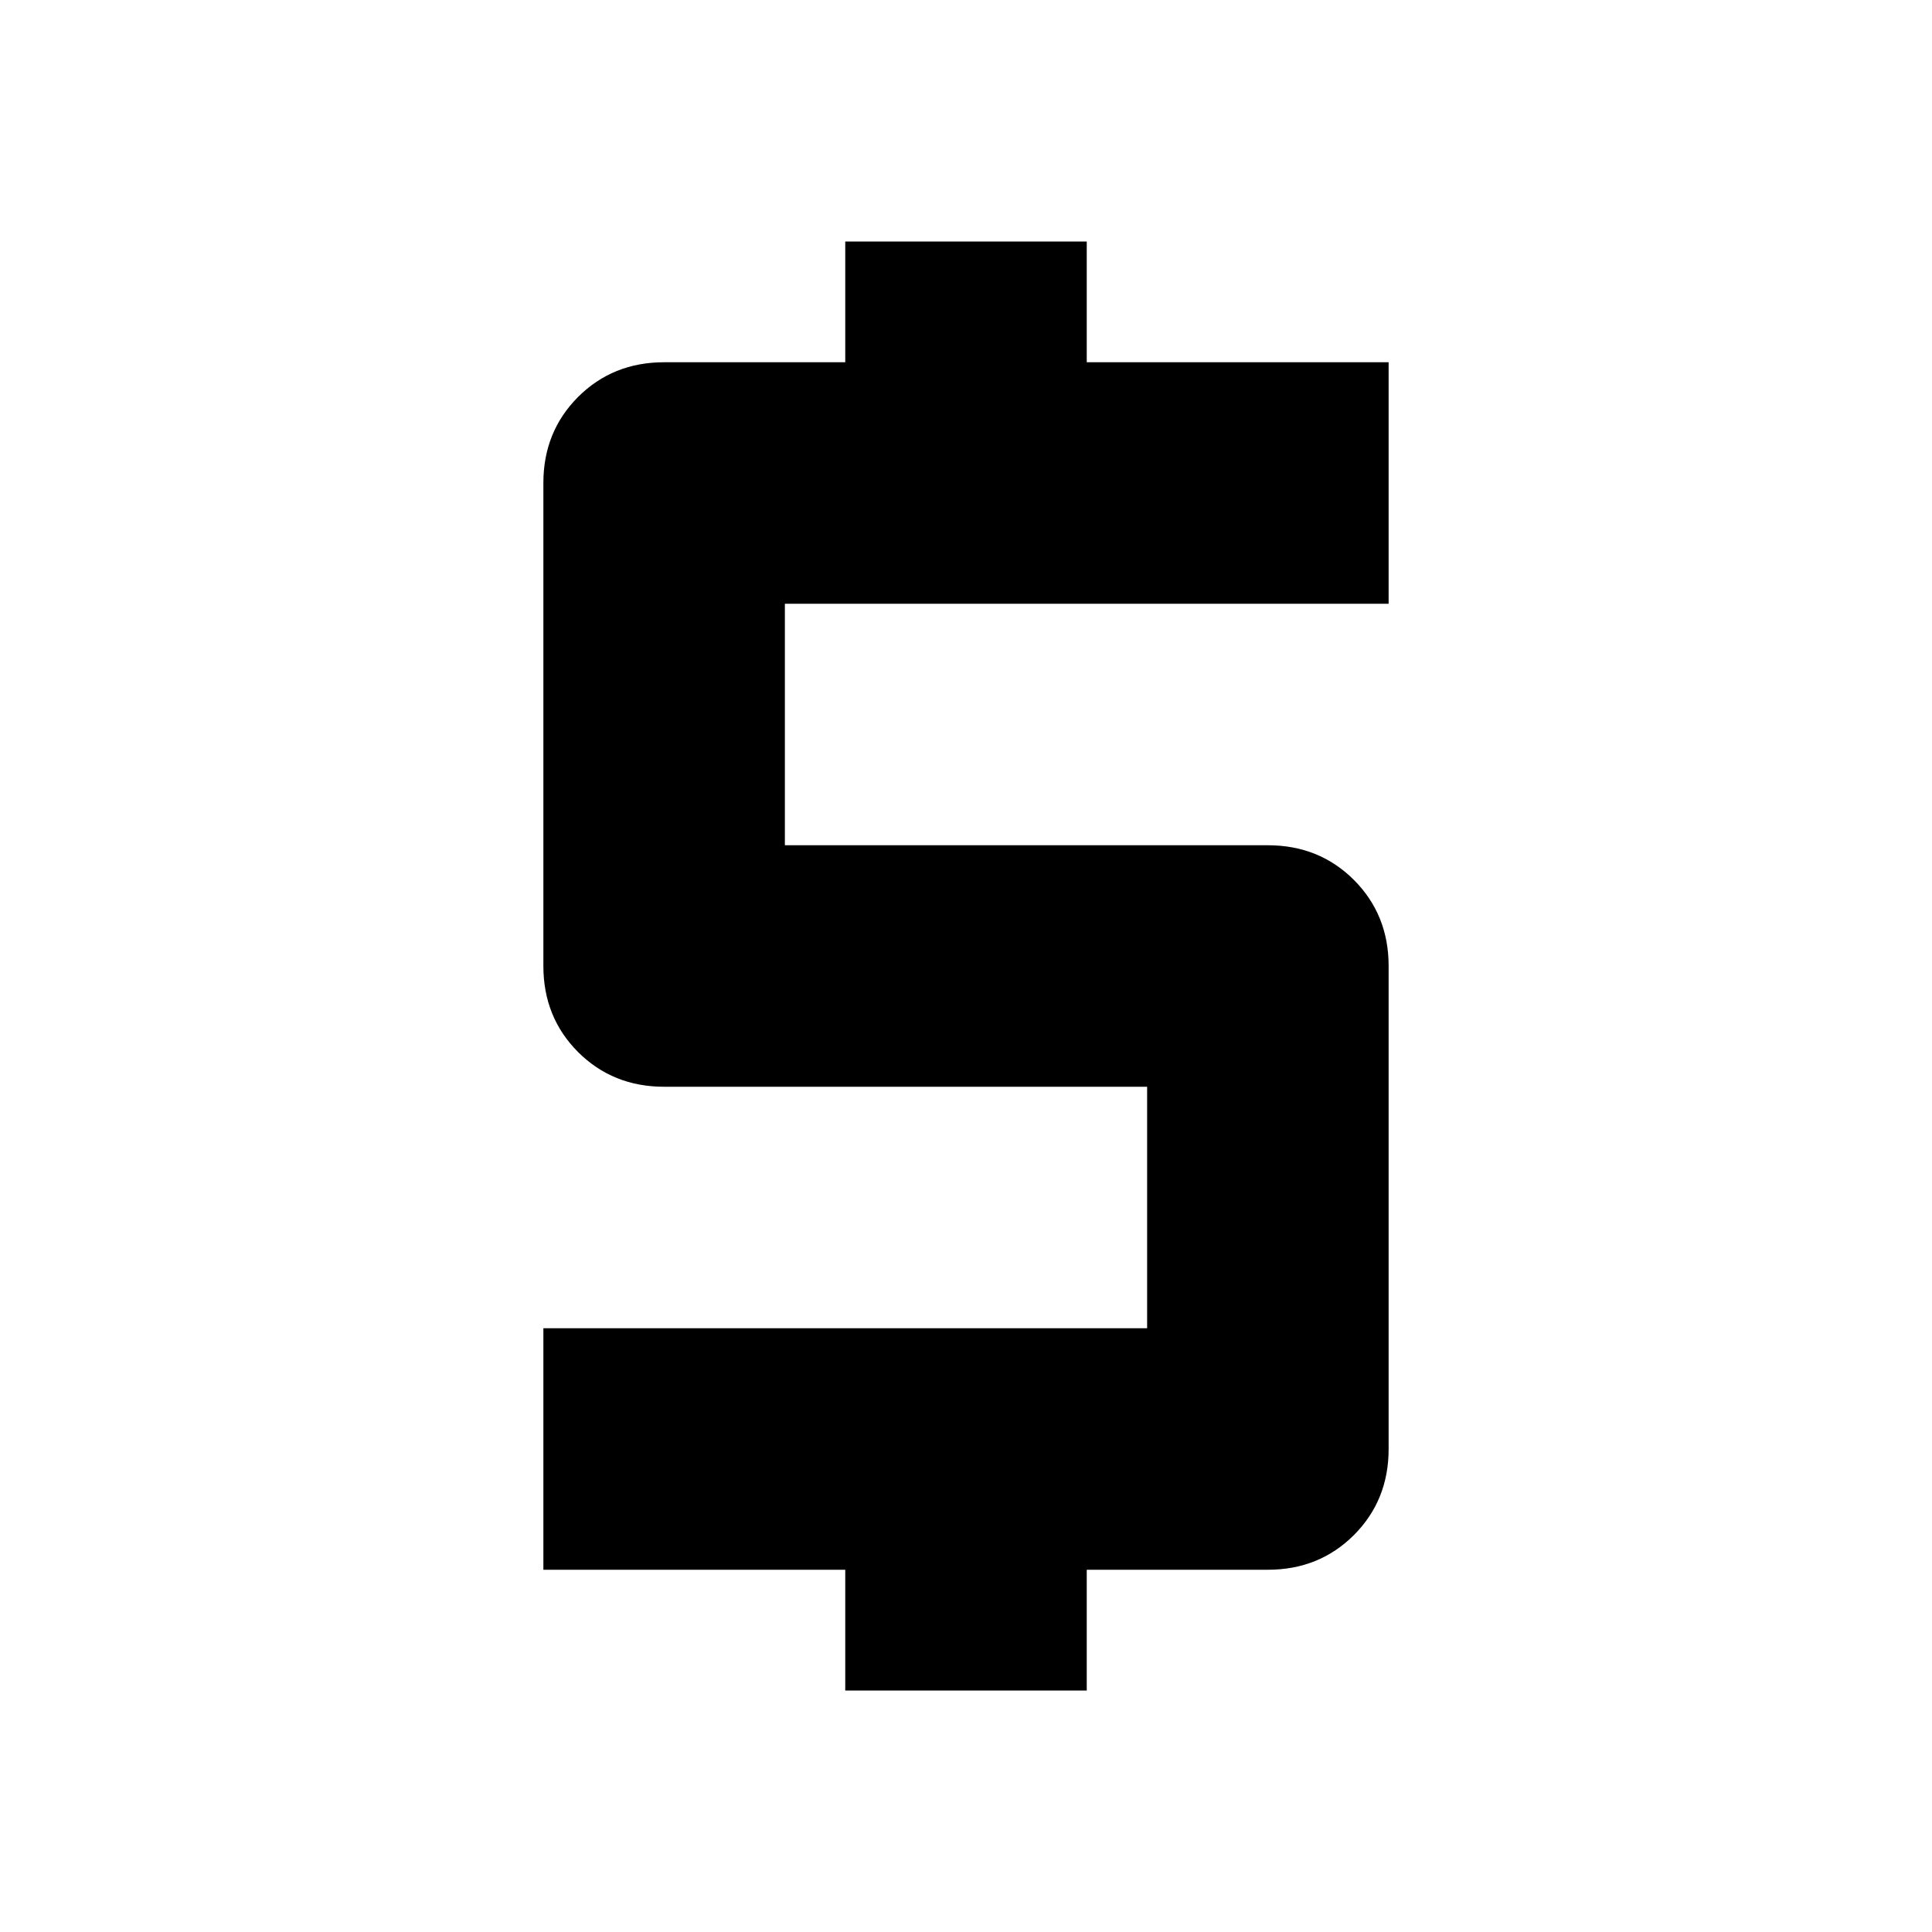 <svg width="24" height="24" viewBox="0 0 24 24" fill="none" xmlns="http://www.w3.org/2000/svg">
<path d="M7.181 13.069C7.469 13.356 7.825 13.5 8.25 13.5H14.25V16.5H6.75V19.5H10.5V21H13.5V19.5H15.75C16.175 19.5 16.531 19.356 16.819 19.069C17.106 18.781 17.25 18.425 17.25 18V12C17.25 11.575 17.106 11.219 16.819 10.931C16.531 10.644 16.175 10.5 15.75 10.5H9.75V7.5H17.25V4.5H13.5V3H10.5V4.5H8.25C7.825 4.5 7.469 4.644 7.181 4.931C6.894 5.219 6.75 5.575 6.75 6V12C6.75 12.425 6.894 12.781 7.181 13.069Z" fill="black"/>
</svg>
